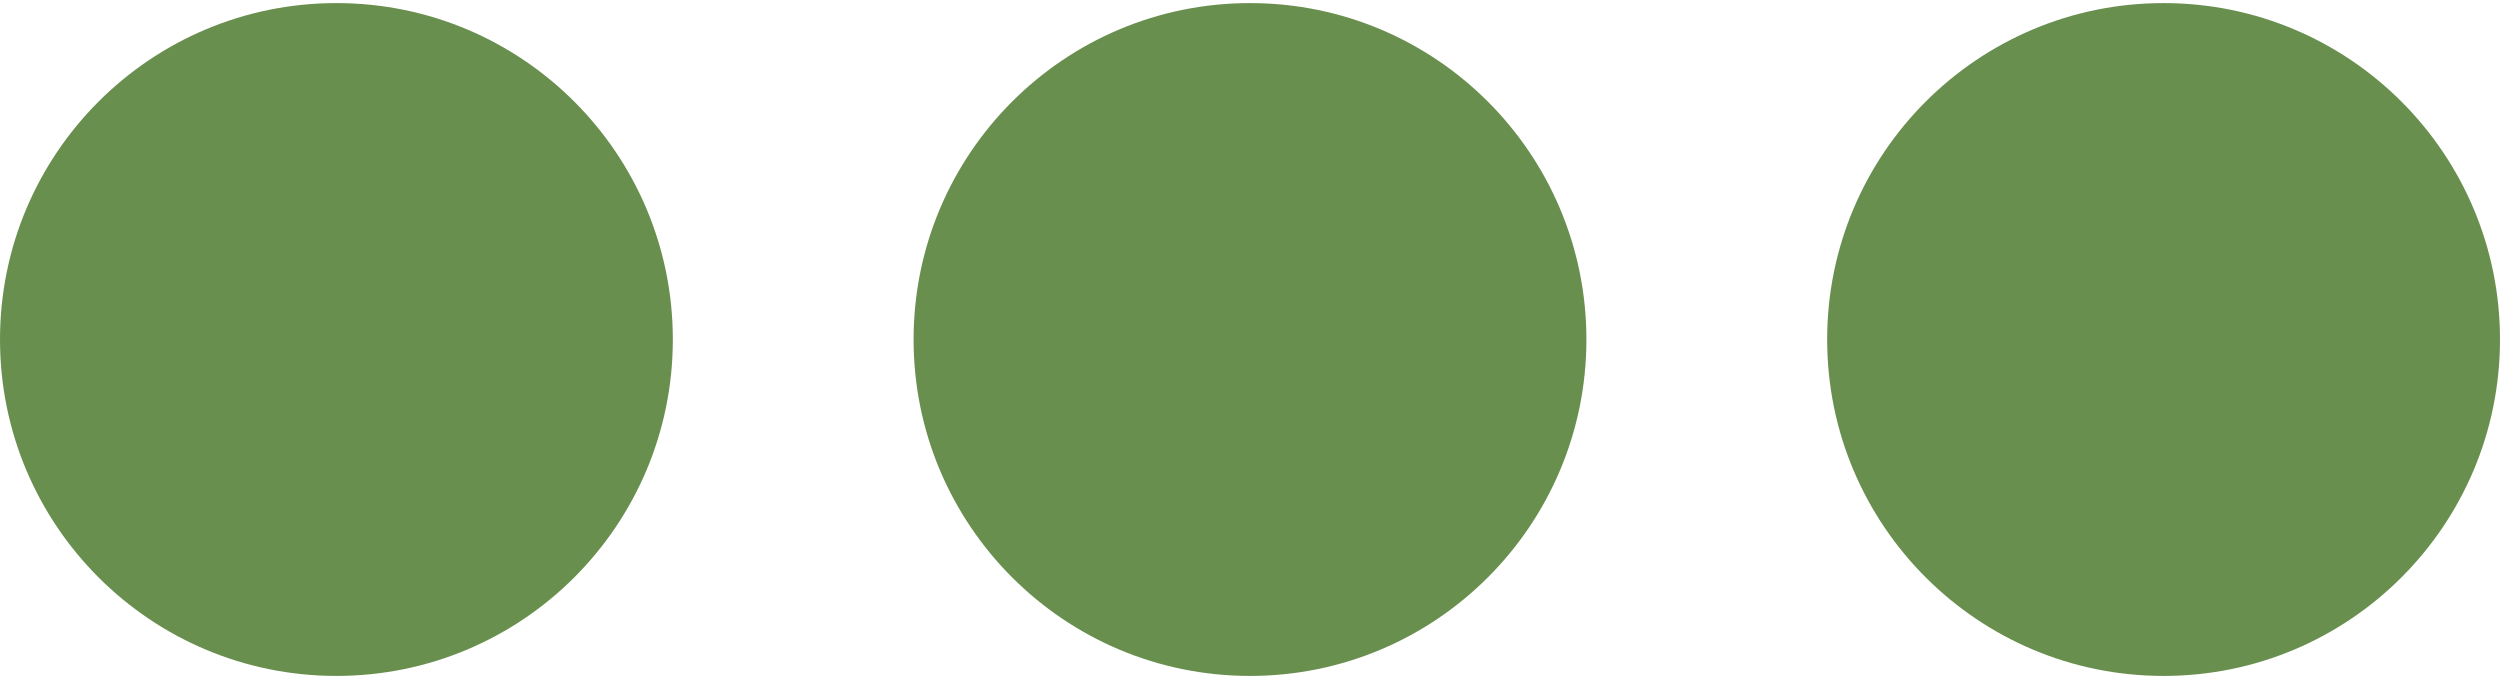 <?xml version="1.0" encoding="UTF-8"?>
<svg id="Layer_1" data-name="Layer 1" xmlns="http://www.w3.org/2000/svg" viewBox="0 0 405 109.5">
  <defs>
    <style>
      .cls-1 {
        fill: #698f4f;
        stroke-width: 0px;
      }
    </style>
  </defs>
  <circle class="cls-1" cx="54.5" cy="55" r="54.5"/>
  <circle class="cls-1" cx="202.5" cy="55" r="54.5"/>
  <circle class="cls-1" cx="350.5" cy="55" r="54.5"/>
</svg>